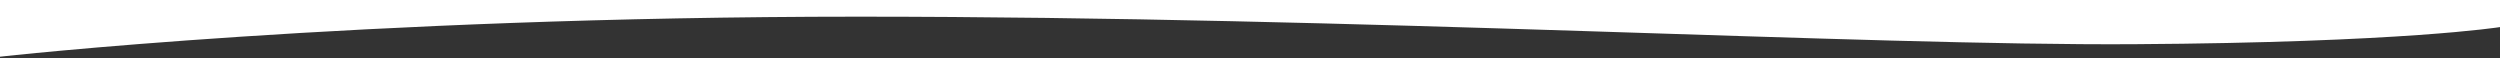 <?xml version="1.0" encoding="UTF-8" standalone="no"?>
<svg width="1200px" height="28px" viewBox="0 0 1200 28" version="1.1" xmlns="http://www.w3.org/2000/svg" xmlns:xlink="http://www.w3.org/1999/xlink">
    <rect x="0" y="0" width="1200" height="28" fill="#333333" stroke="none"/>
    <!-- Generator: Sketch 40.2 (33826) - http://www.bohemiancoding.com/sketch -->
    <title>homeTopWave Copy</title>
    <desc>Created with Sketch.</desc>
    <defs></defs>
    <g id="Page-1" stroke="none" stroke-width="1" fill="none" fill-rule="evenodd">
        <g id="Homepage-Copy-7" transform="translate(0, -1248)" fill="#FFFFFF">
            <path d="M0,1248 L1200,1248 L1200,1261 C1200,1261 1153.727,1268.431 1024.364,1269.216 C895,1270 653,1256 412,1256 C171,1256 0,1275.216 0,1275.216 L0,1248 Z" id="homeTopWave-Copy"></path>
        </g>
    </g>
</svg>
